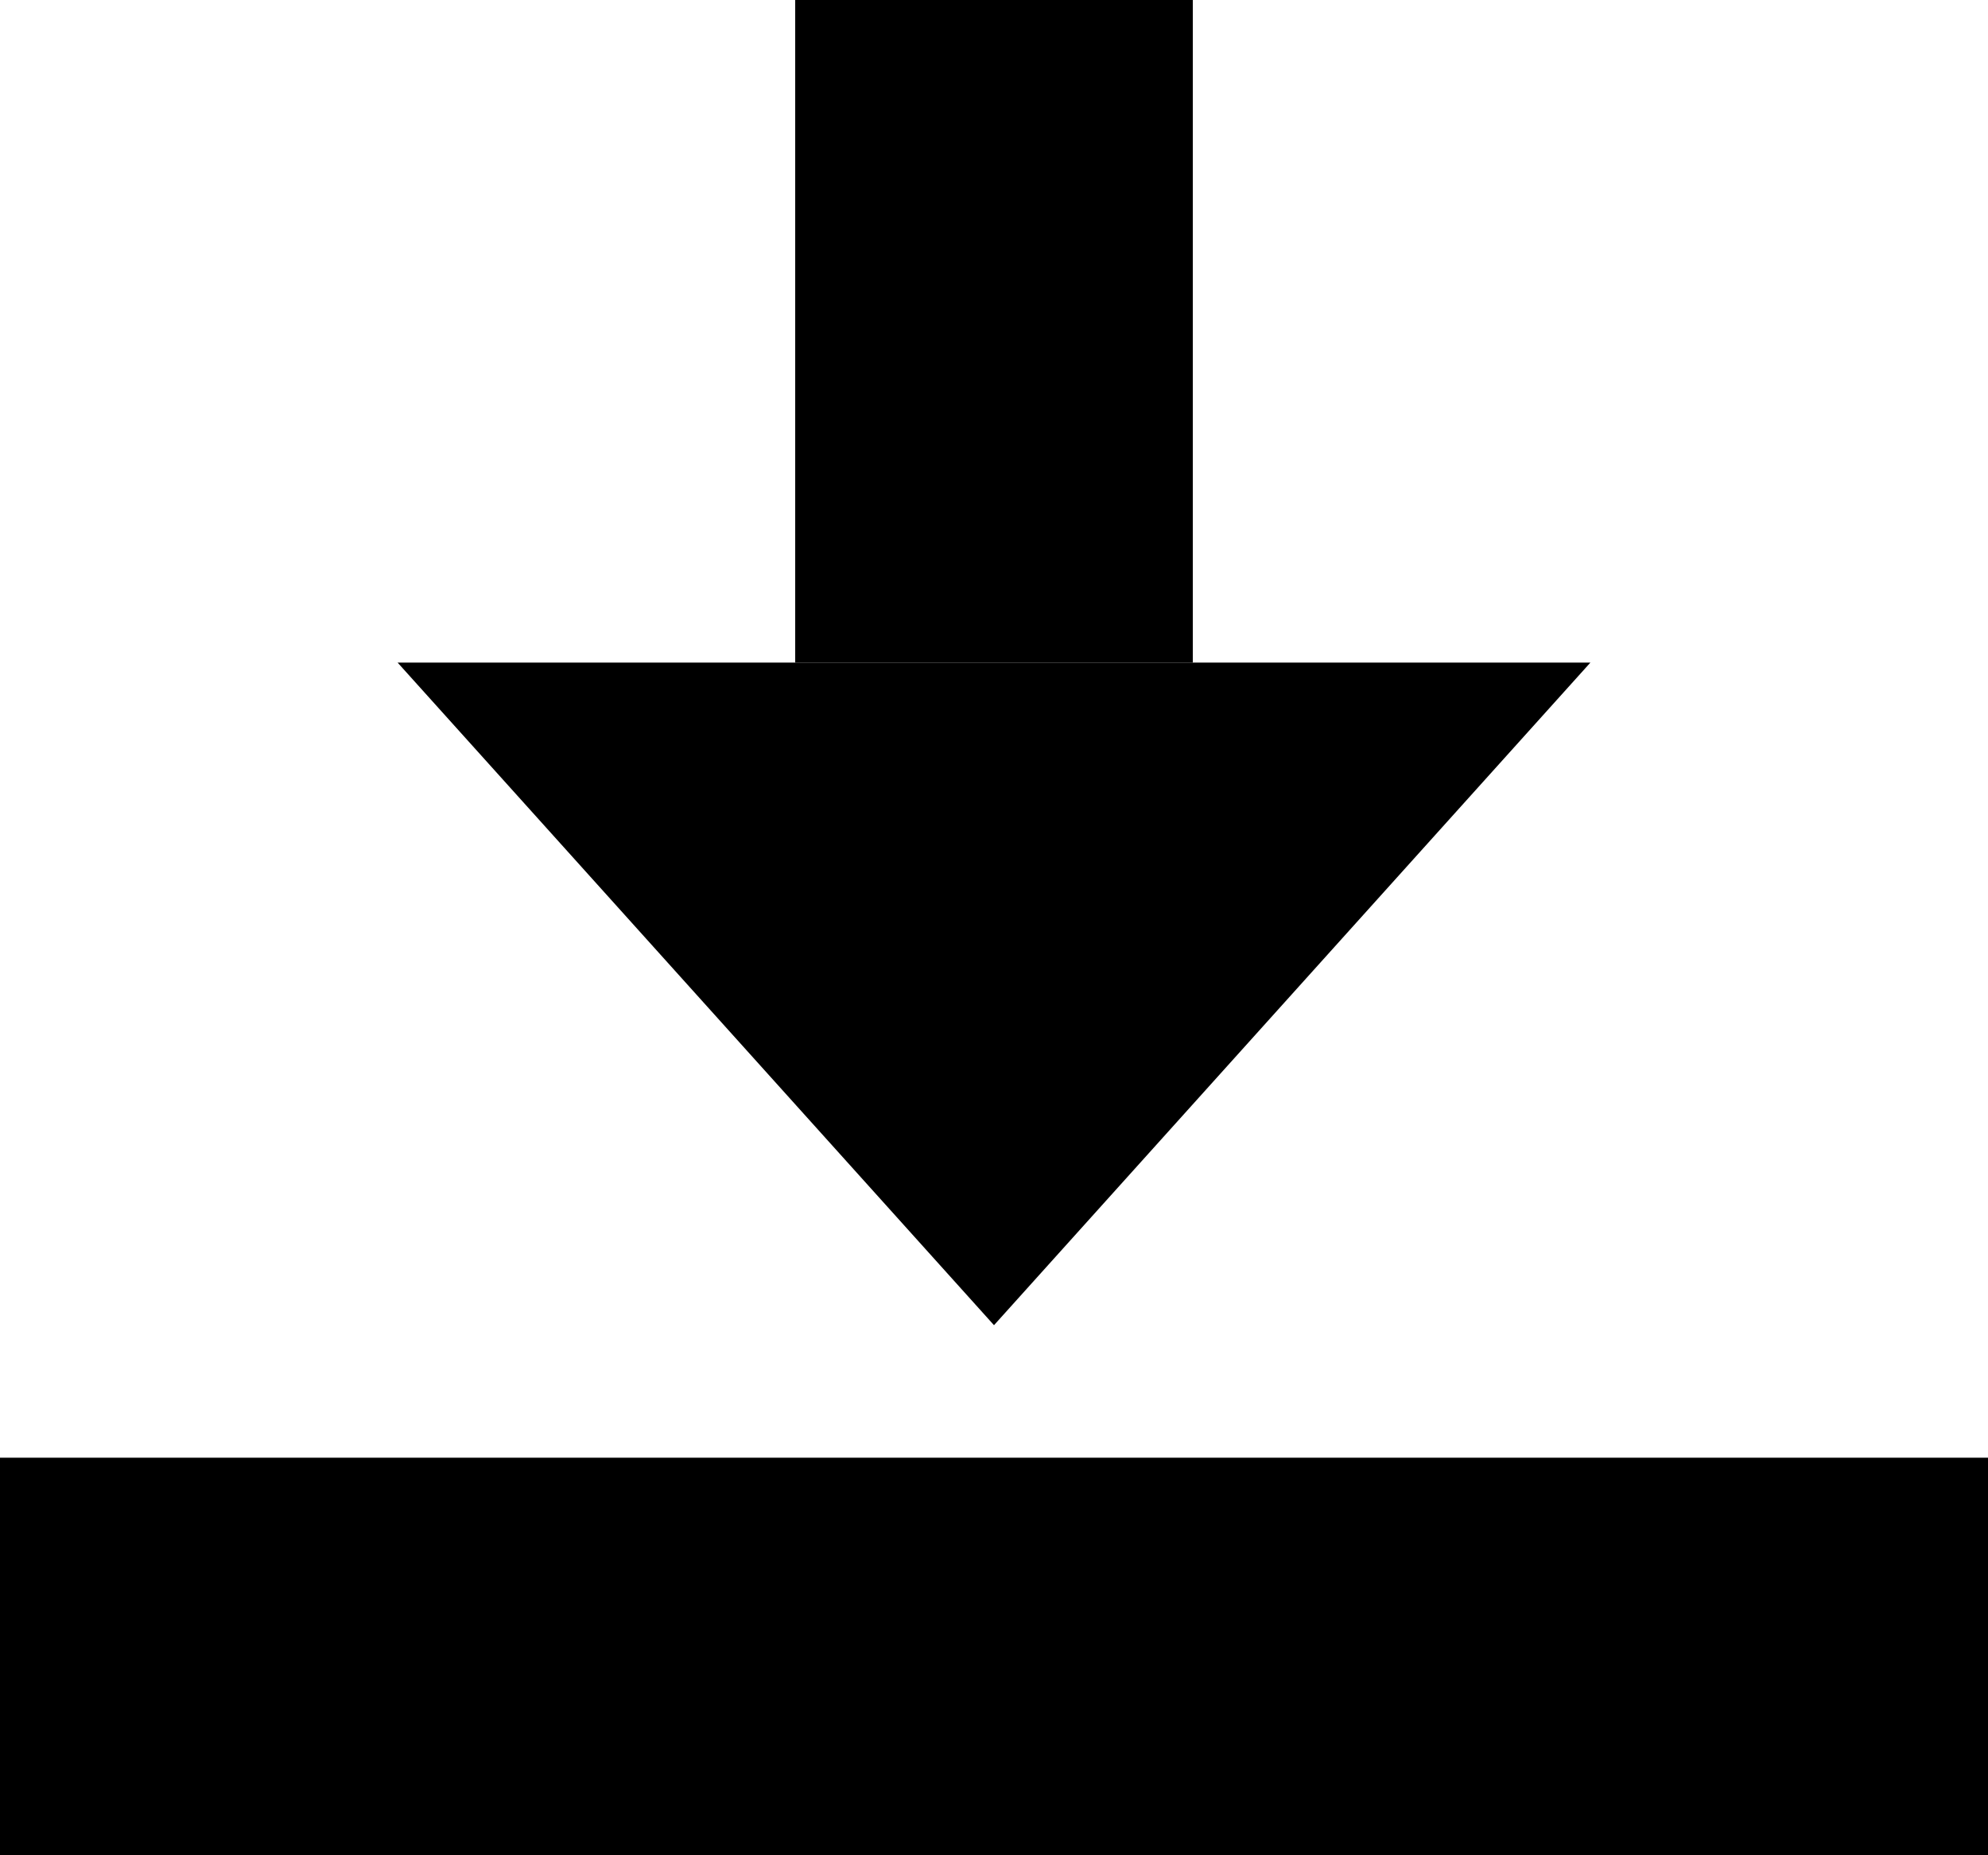 <?xml version="1.0" encoding="UTF-8" standalone="no"?>
<svg width="15px" height="14px" viewBox="0 0 15 14" version="1.1" xmlns="http://www.w3.org/2000/svg" xmlns:xlink="http://www.w3.org/1999/xlink">
	<g fill="currentColor">
		<rect x="0" y="11" width="15" height="3"/>
		<rect transform="translate(7.5, 2.5) rotate(-90) translate(-7.5, -2.5) " x="5" y="1" width="5" height="3"/>
		<polygon points="3 5 12 5 7.5 10"/>
	</g>
</svg>